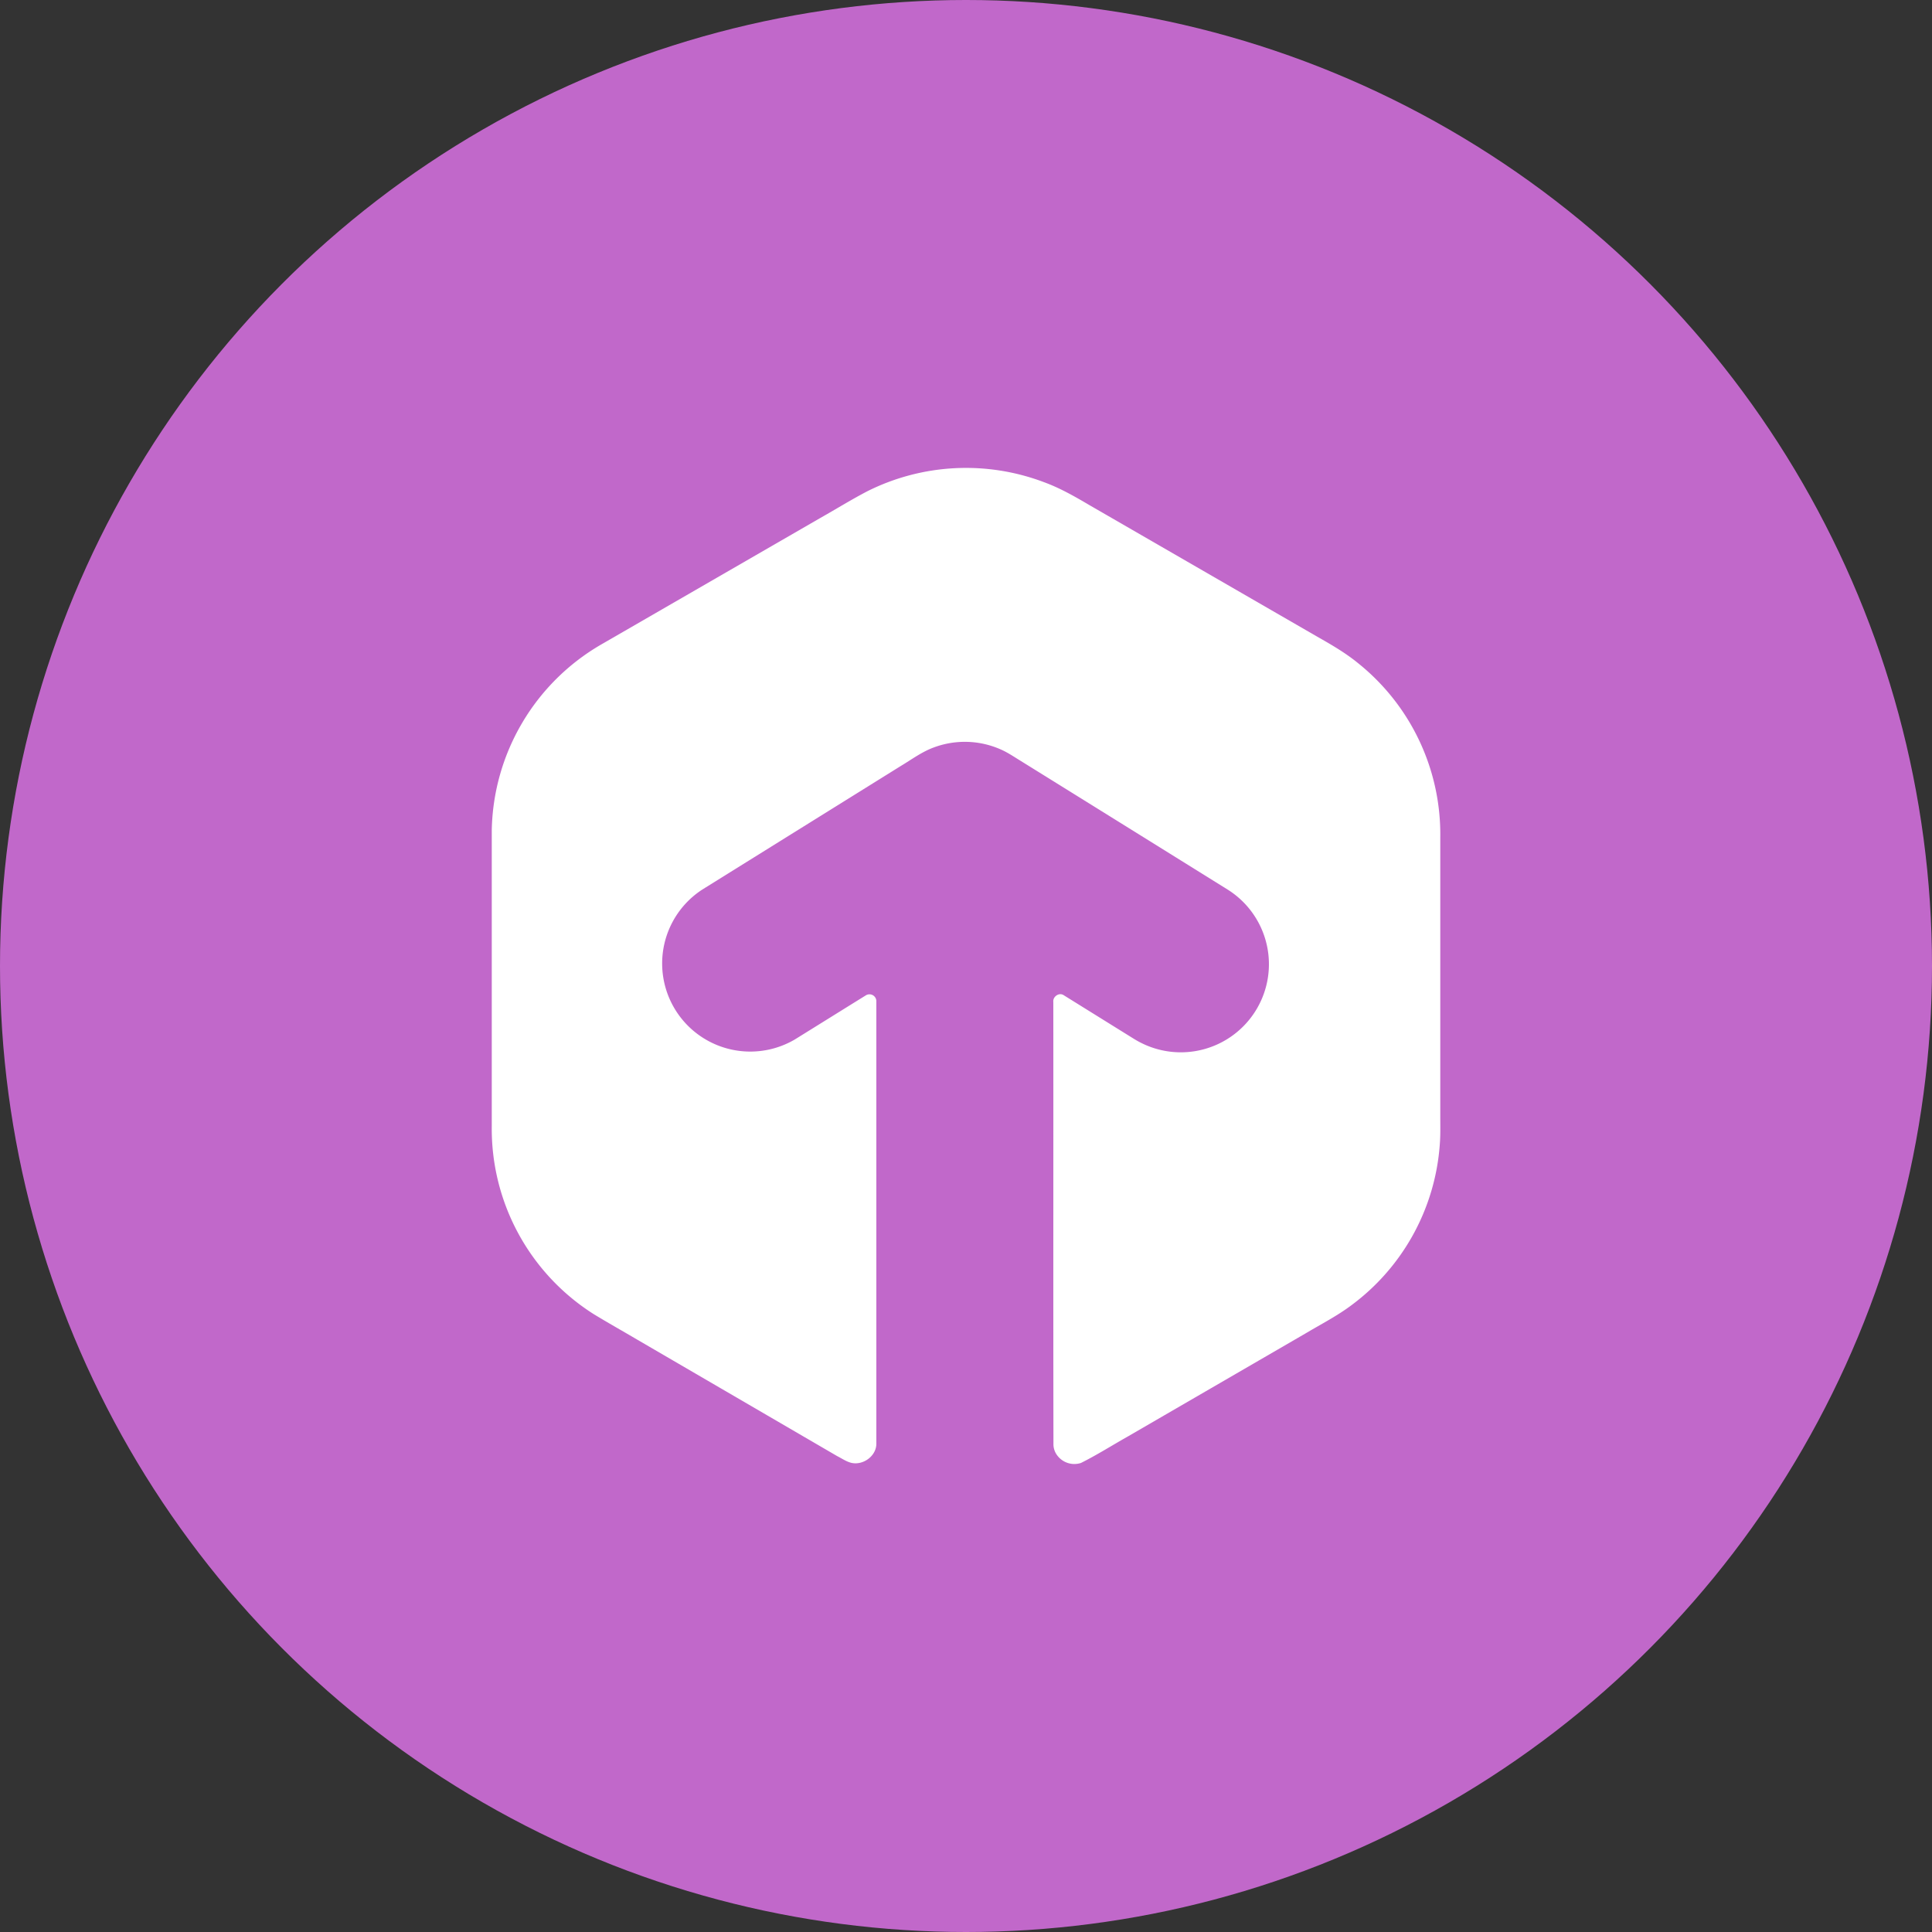 <svg xmlns="http://www.w3.org/2000/svg" viewBox="0 0 1024 1024">
   <rect x="0" y="0" width="1024" height="1024" fill="#333333" stroke="none"/>
   <circle cx="512" cy="512" r="512" style="fill:#c168ca"/>
   <path d="M459.64 260.41a116.73 116.73 0 0 1 93.69-4.85c8.45 3.08 16.27 7.56 24 12.11l120.92 69.83c7.54 4.27 15.07 8.64 21.78 14.17a116.21 116.21 0 0 1 43.35 92v148.67c0 4.74.13 9.5-.26 14.23a116.37 116.37 0 0 1-46.64 85.08c-7.63 5.76-16.17 10.12-24.36 15l-94.39 54.74c-8.27 4.66-16.3 9.77-24.78 14a11.31 11.31 0 0 1-13-4.57 9.87 9.87 0 0 1-1.6-5.83c-.14-78 0-155.94-.07-233.9-.38-2.88 3.13-5.3 5.59-3.56l33.36 20.74c2.42 1.47 4.77 3.07 7.31 4.33a46.7 46.7 0 0 0 46.31-81q-55-34.25-110.12-68.47c-3.44-2.1-6.79-4.41-10.52-6a46.93 46.93 0 0 0-35-1.07c-6.46 2.3-12 6.48-17.81 9.95l-105.13 65.45A46.7 46.7 0 0 0 421.18 551c12.61-7.81 25.19-15.67 37.8-23.48a3.64 3.64 0 0 1 5.5 3.06v234.46c.13 6.62-7 11.78-13.29 10.29-2.69-.68-5-2.32-7.46-3.56l-106-61.74c-7.68-4.53-15.47-8.89-23.08-13.53a116.28 116.28 0 0 1-54-99.85V439.84a116.3 116.3 0 0 1 57.87-98.17l116.39-67.21c8.23-4.64 16.31-9.66 24.73-14.05Z" style="fill:#fff"/>
</svg>
